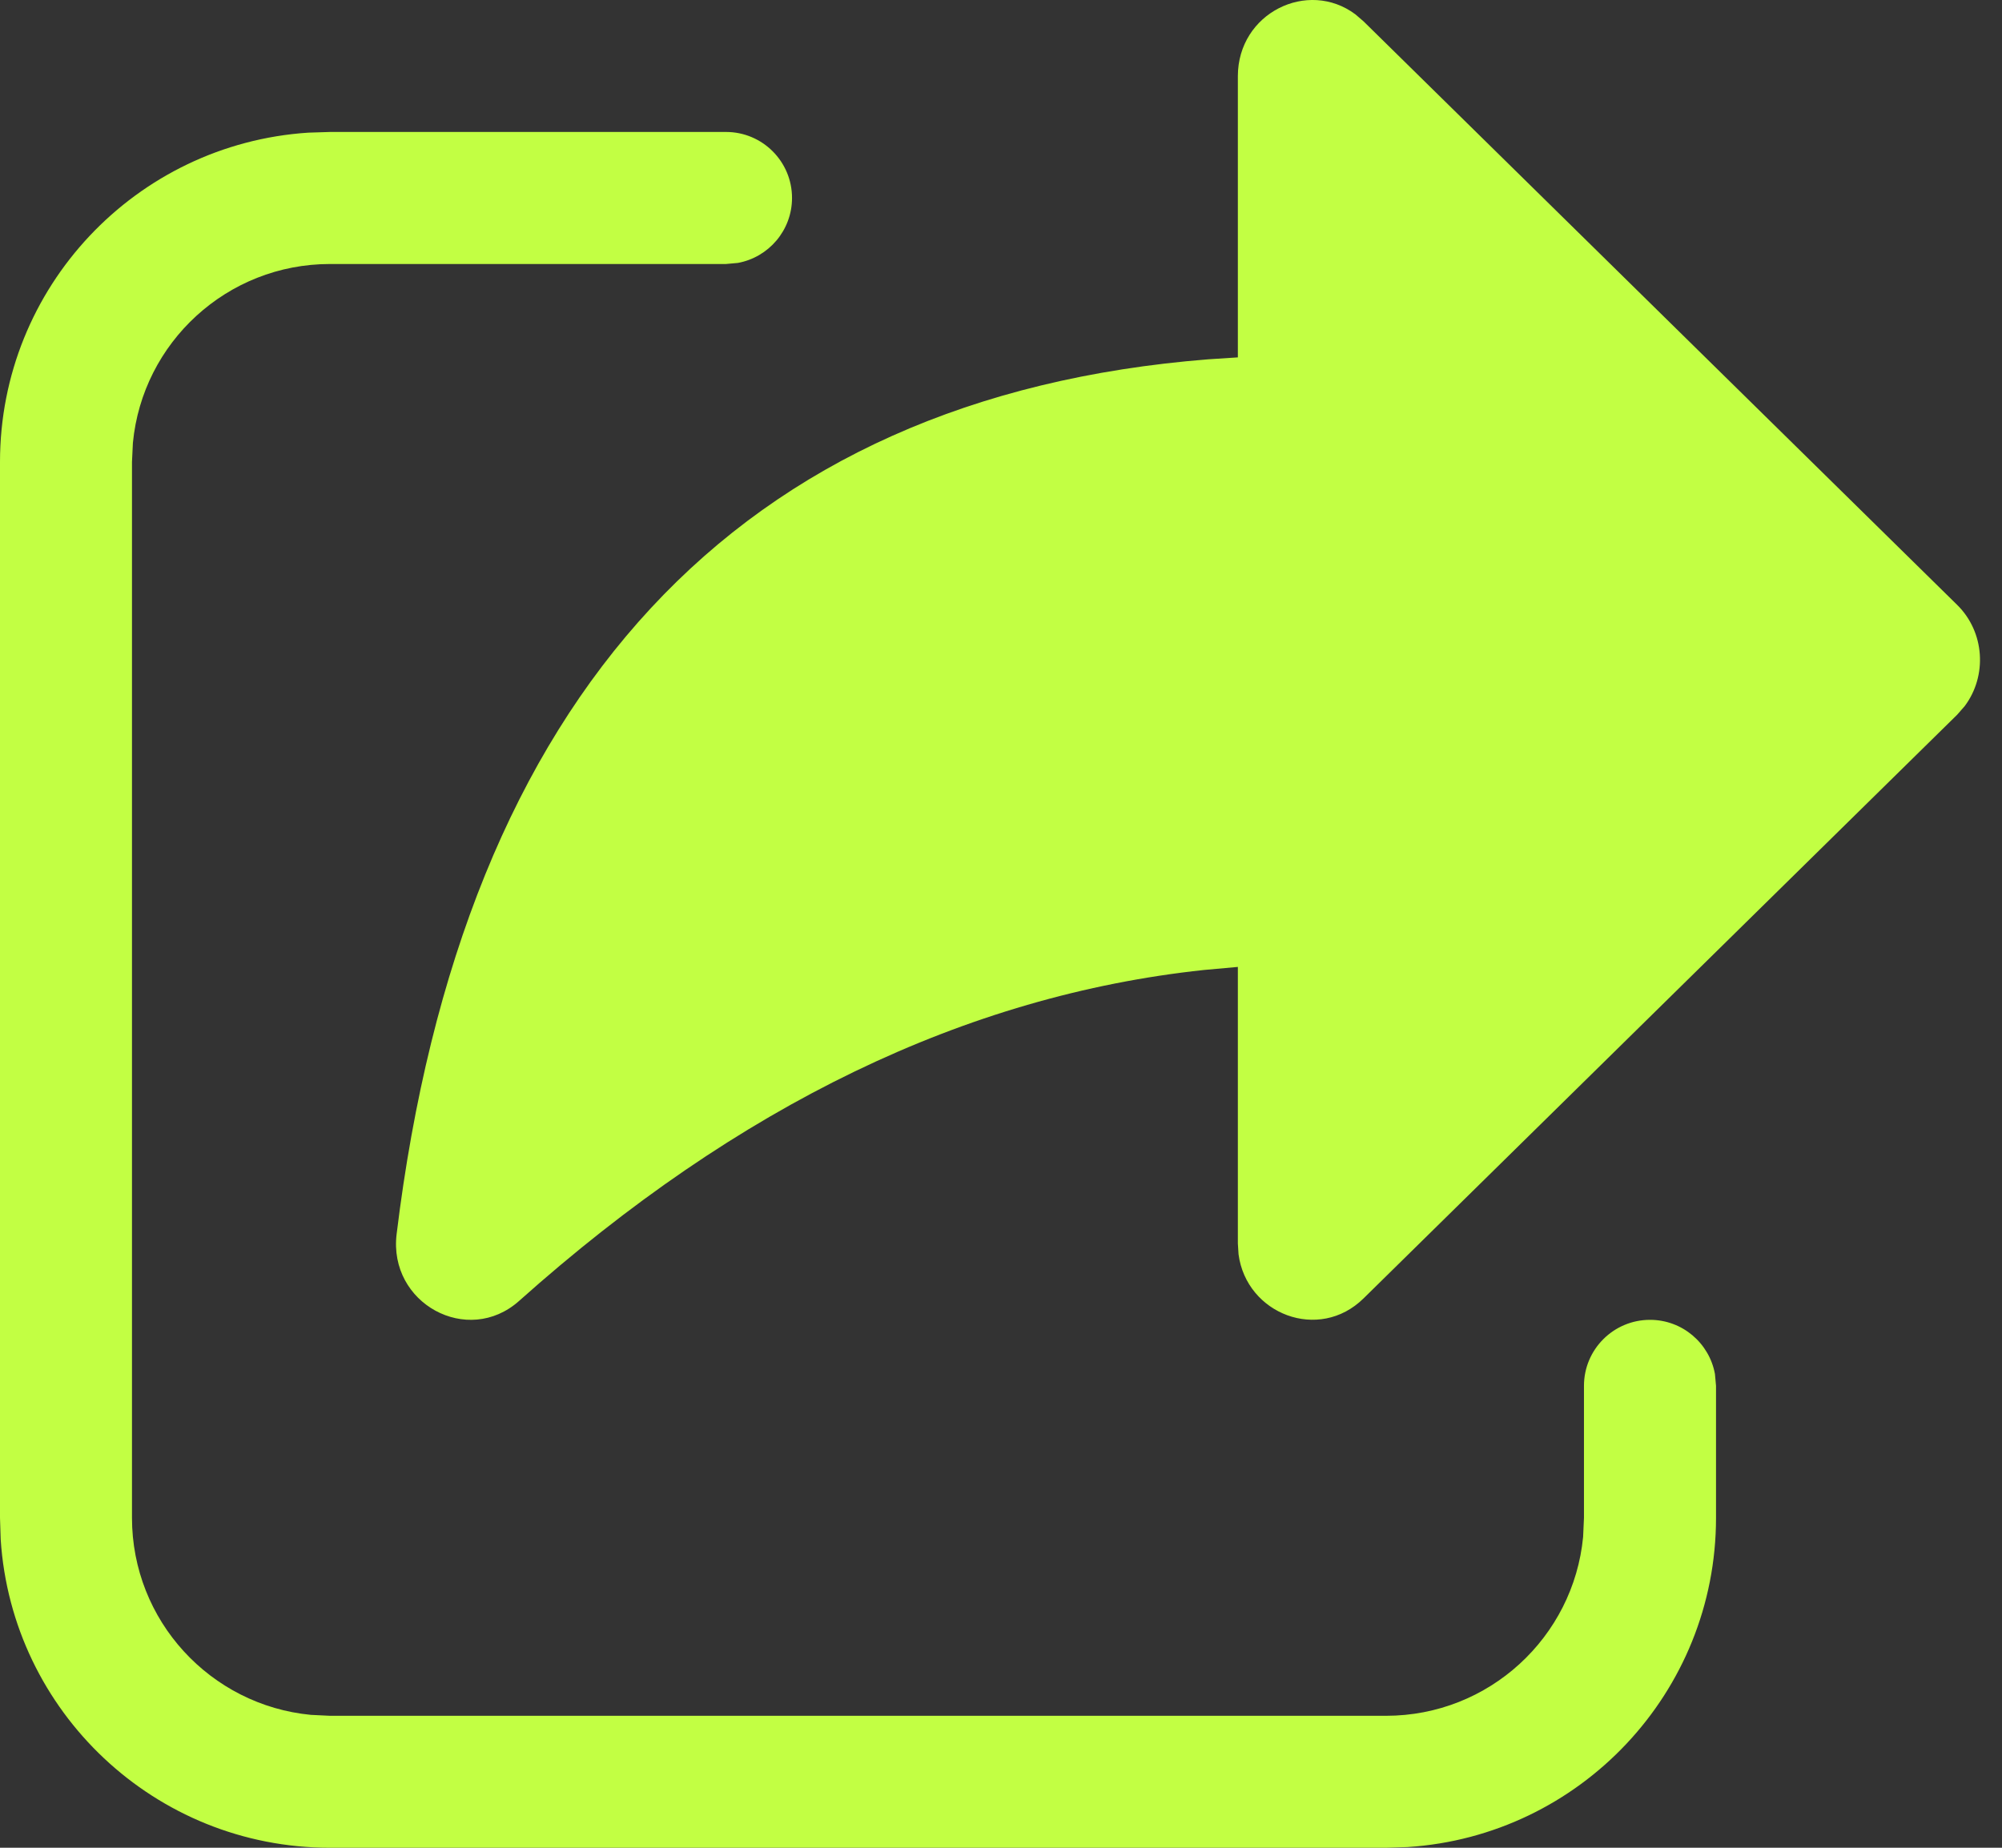 <svg width="26" height="24" viewBox="0 0 26 24" fill="none" xmlns="http://www.w3.org/2000/svg">
<rect x="0" y="0" width="26" height="24" fill="#333333" stroke="none"/>
<path d="M9.429 1.714C9.902 1.714 10.286 2.098 10.286 2.571C10.286 2.992 9.982 3.342 9.583 3.415L9.429 3.429H4.286C2.949 3.429 1.851 4.448 1.726 5.752L1.714 6V19.714C1.714 21.051 2.734 22.149 4.038 22.274L4.286 22.286H18C19.337 22.286 20.435 21.266 20.56 19.962L20.571 19.714V18C20.571 17.527 20.955 17.143 21.429 17.143C21.849 17.143 22.199 17.446 22.272 17.846L22.286 18V19.714C22.286 21.986 20.517 23.846 18.282 23.991L18 24H4.286C2.013 24 0.154 22.232 0.009 19.996L0 19.714V6C0 3.728 1.768 1.869 4.004 1.723L4.286 1.714H9.429ZM17.602 0.186L17.708 0.277L25.417 7.856C25.777 8.21 25.81 8.778 25.516 9.171L25.418 9.283L17.708 16.865C17.129 17.434 16.188 17.069 16.085 16.292L16.076 16.151V12.559L15.634 12.599C12.548 12.929 9.59 14.353 6.742 16.897C6.074 17.493 5.041 16.929 5.151 16.029C6.006 9.017 9.584 5.152 15.691 4.667L16.076 4.642V0.991C16.076 0.168 16.985 -0.275 17.602 0.186Z" fill="#C2FF43"/>
</svg>
